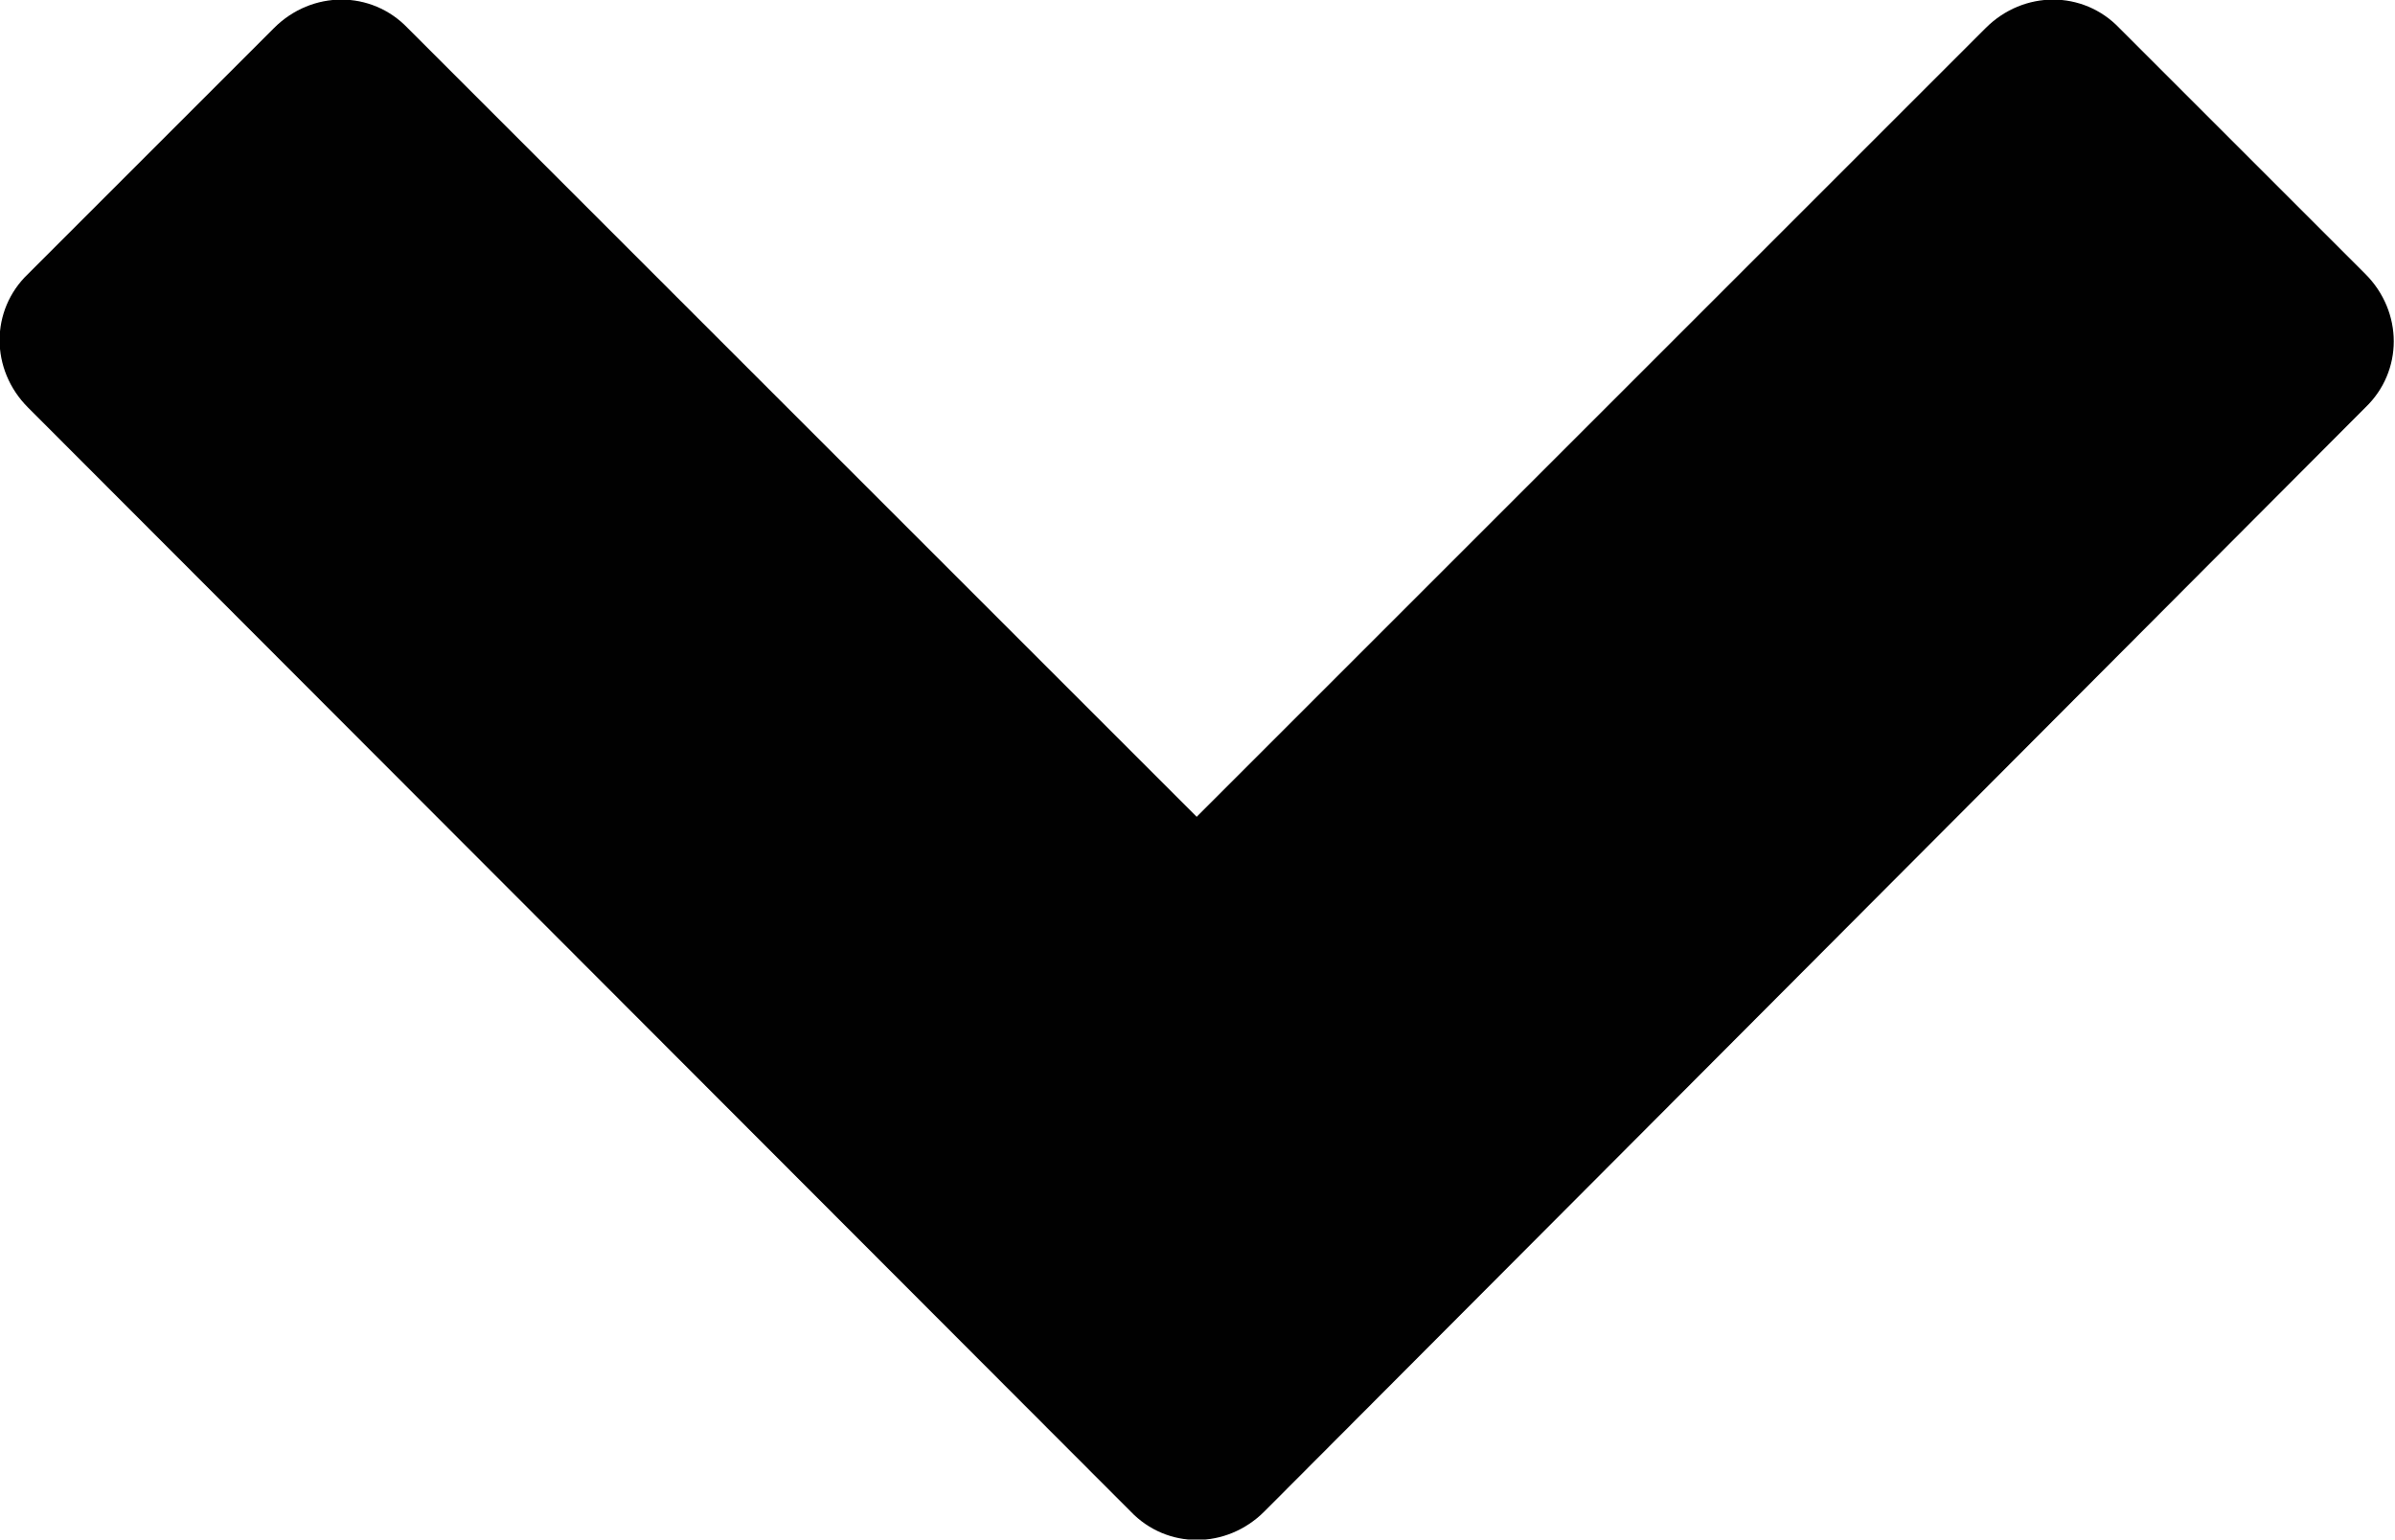 <?xml version="1.0" encoding="utf-8"?><svg xmlns="http://www.w3.org/2000/svg" viewBox="0 0 145.1 93.3"><path fill="#010101" d="M1.7 24.7c-2.3-2.3-2.3-5.9 0-8.1L16.6 1.7c2.3-2.3 5.9-2.3 8.1 0l47.8 47.8 47.8-47.8c2.3-2.3 5.9-2.3 8.1 0l14.9 14.9c2.3 2.3 2.3 5.9 0 8.1L76.6 91.6c-2.3 2.3-5.9 2.3-8.1 0L1.7 24.7z"/></svg>